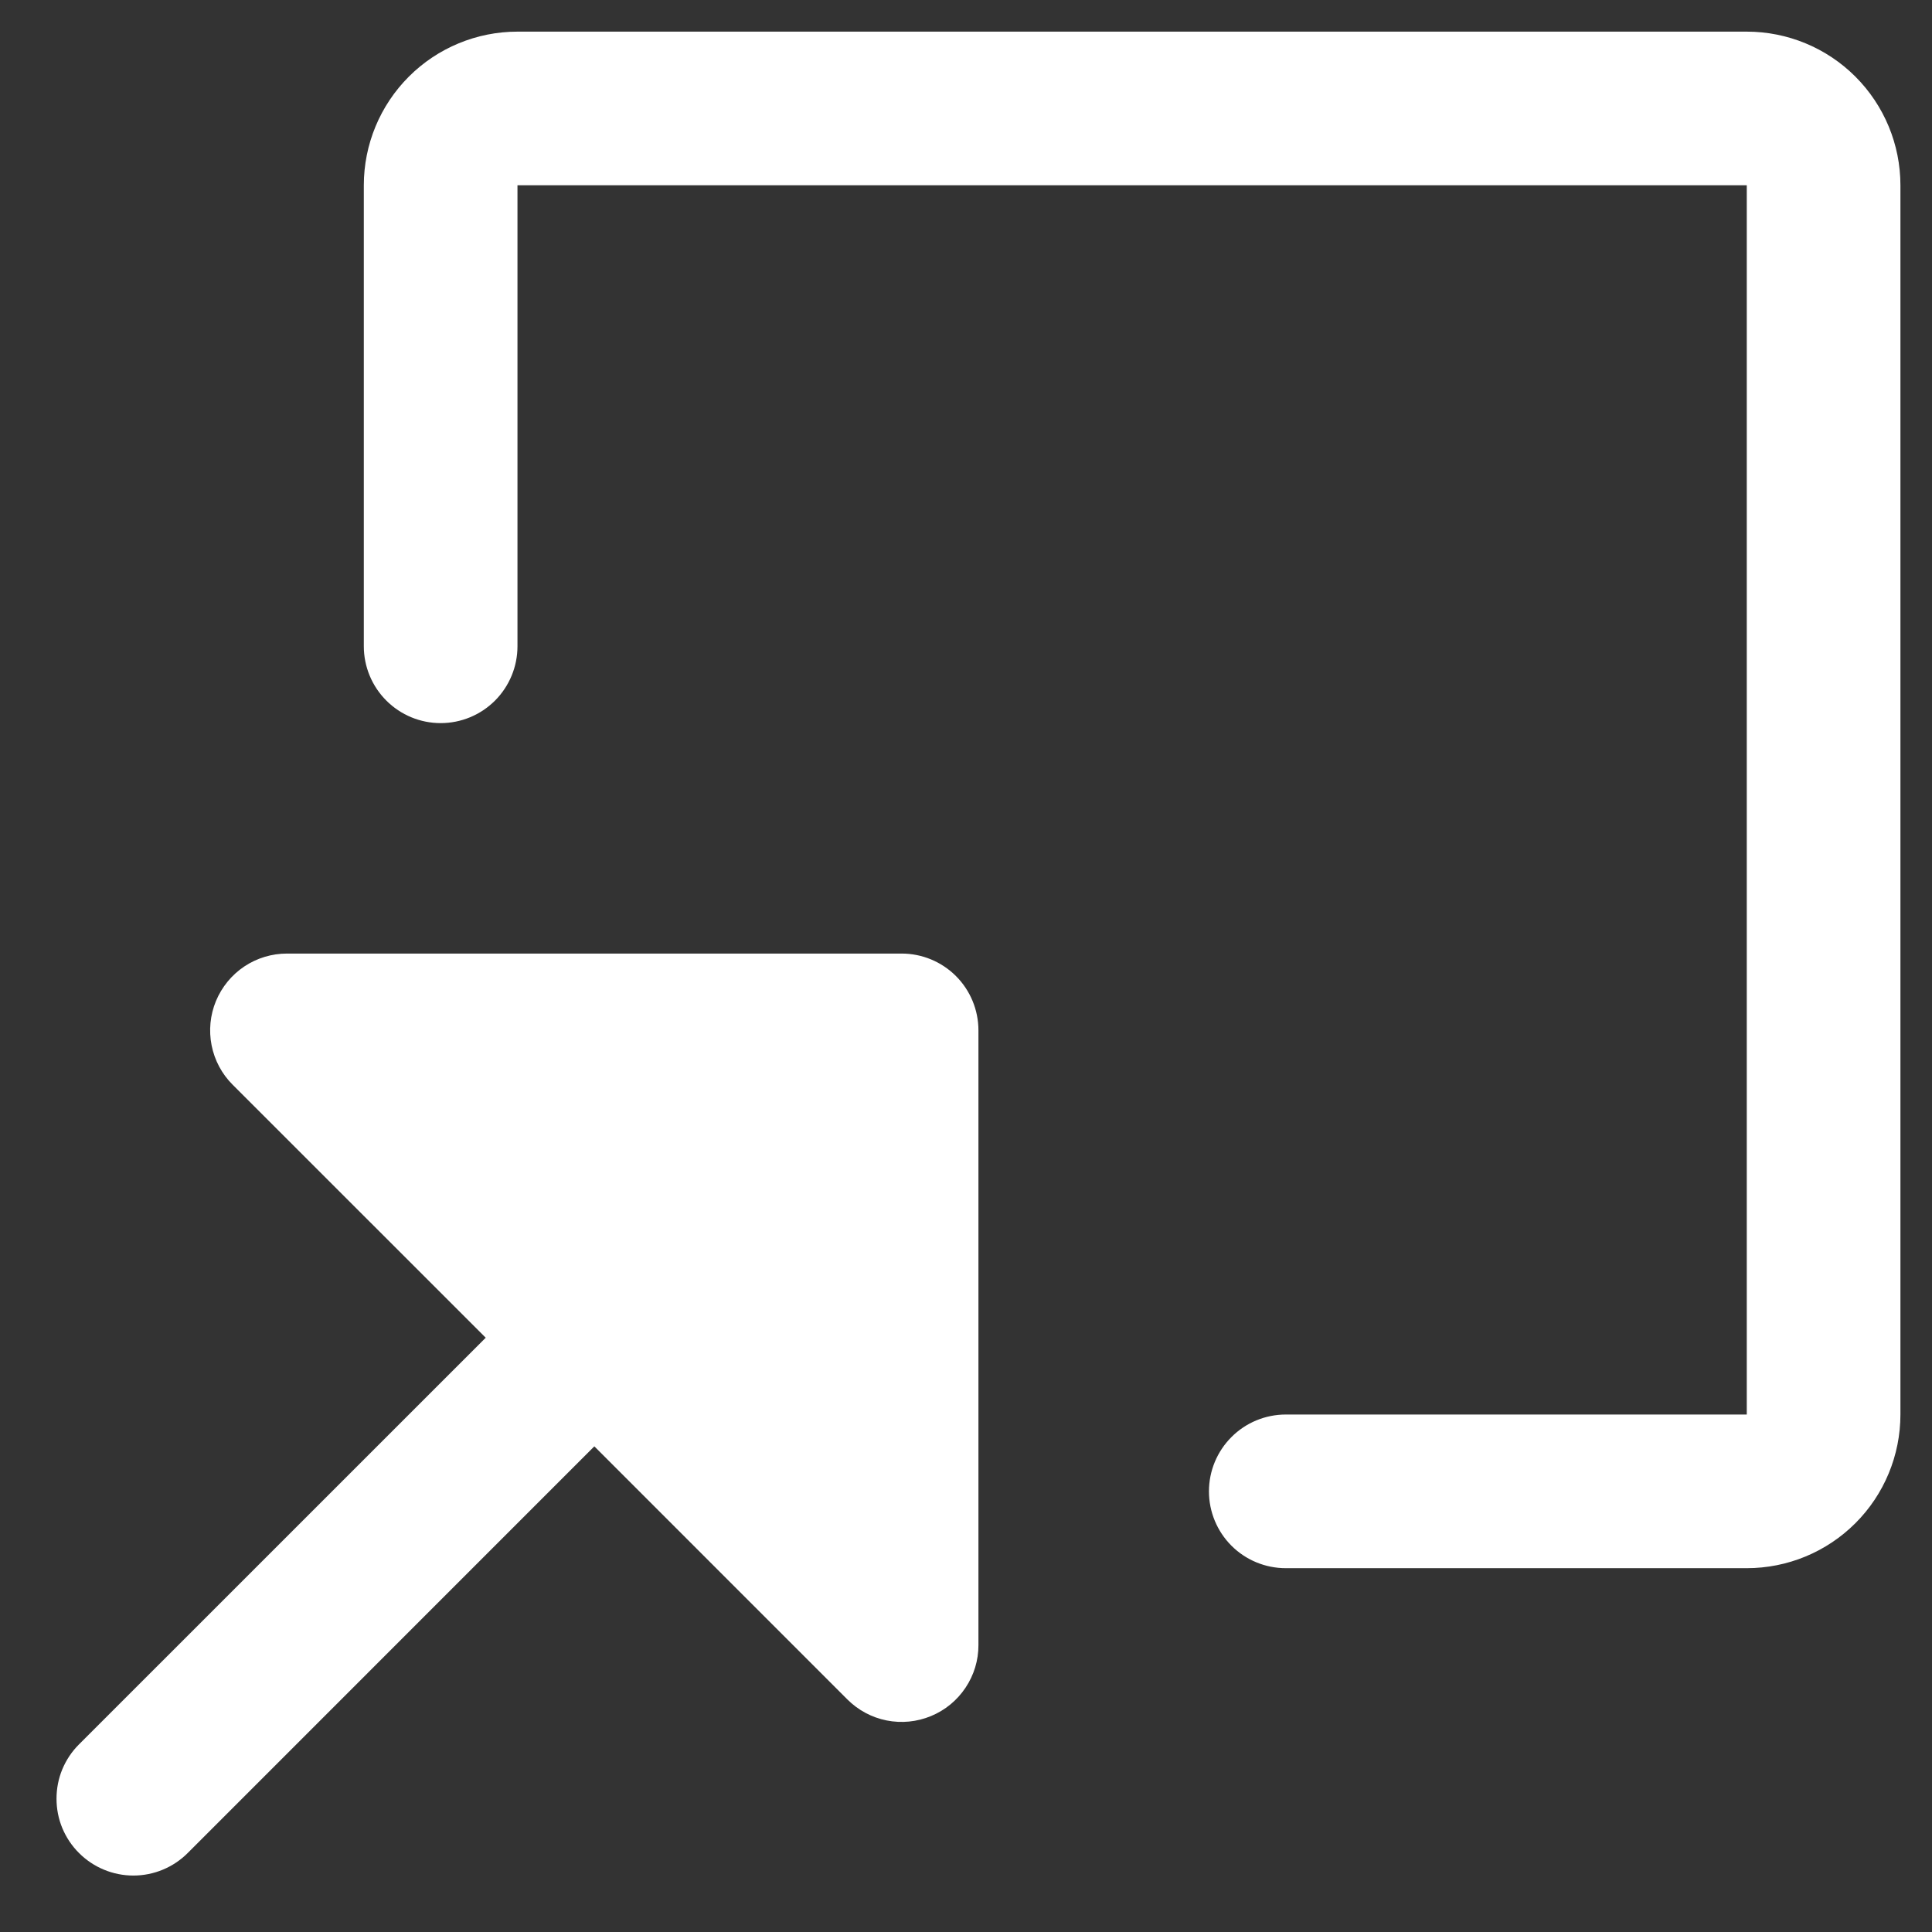 <svg xmlns="http://www.w3.org/2000/svg" width="1em" height="1em" viewBox="0 0 32 32" fill="none">
    <rect x="0" y="0" width="32" height="32" fill="#333333" stroke="none"/>
    <g clip-path="url(#clip0_765_6322)">
        <path d="M16.206 17.067V27.247C16.207 27.499 16.132 27.745 15.992 27.954C15.852 28.164 15.654 28.327 15.421 28.423C15.188 28.52 14.932 28.545 14.685 28.496C14.438 28.447 14.212 28.325 14.034 28.147L9.844 23.956L3.109 30.692C2.991 30.81 2.851 30.904 2.696 30.968C2.542 31.032 2.376 31.065 2.209 31.065C2.042 31.065 1.876 31.032 1.722 30.968C1.567 30.904 1.427 30.81 1.309 30.692C1.19 30.574 1.097 30.434 1.032 30.279C0.968 30.125 0.936 29.959 0.936 29.792C0.936 29.625 0.968 29.459 1.032 29.305C1.097 29.15 1.19 29.01 1.309 28.892L8.045 22.157L3.854 17.967C3.675 17.789 3.554 17.562 3.505 17.315C3.456 17.068 3.481 16.812 3.577 16.58C3.674 16.347 3.837 16.148 4.046 16.008C4.256 15.868 4.502 15.794 4.754 15.794H14.934C15.271 15.794 15.595 15.928 15.834 16.167C16.072 16.405 16.206 16.729 16.206 17.067ZM28.932 0.524H8.571C7.896 0.524 7.249 0.792 6.772 1.269C6.294 1.747 6.026 2.394 6.026 3.069V10.704C6.026 11.042 6.16 11.365 6.399 11.604C6.638 11.843 6.961 11.977 7.299 11.977C7.636 11.977 7.96 11.843 8.199 11.604C8.437 11.365 8.571 11.042 8.571 10.704V3.069H28.932V23.429H21.297C20.959 23.429 20.635 23.563 20.397 23.802C20.158 24.041 20.024 24.364 20.024 24.702C20.024 25.039 20.158 25.363 20.397 25.602C20.635 25.84 20.959 25.974 21.297 25.974H28.932C29.607 25.974 30.254 25.706 30.731 25.229C31.209 24.752 31.477 24.104 31.477 23.429V3.069C31.477 2.394 31.209 1.747 30.731 1.269C30.254 0.792 29.607 0.524 28.932 0.524Z"
              fill="white"/>
    </g>
</svg>
